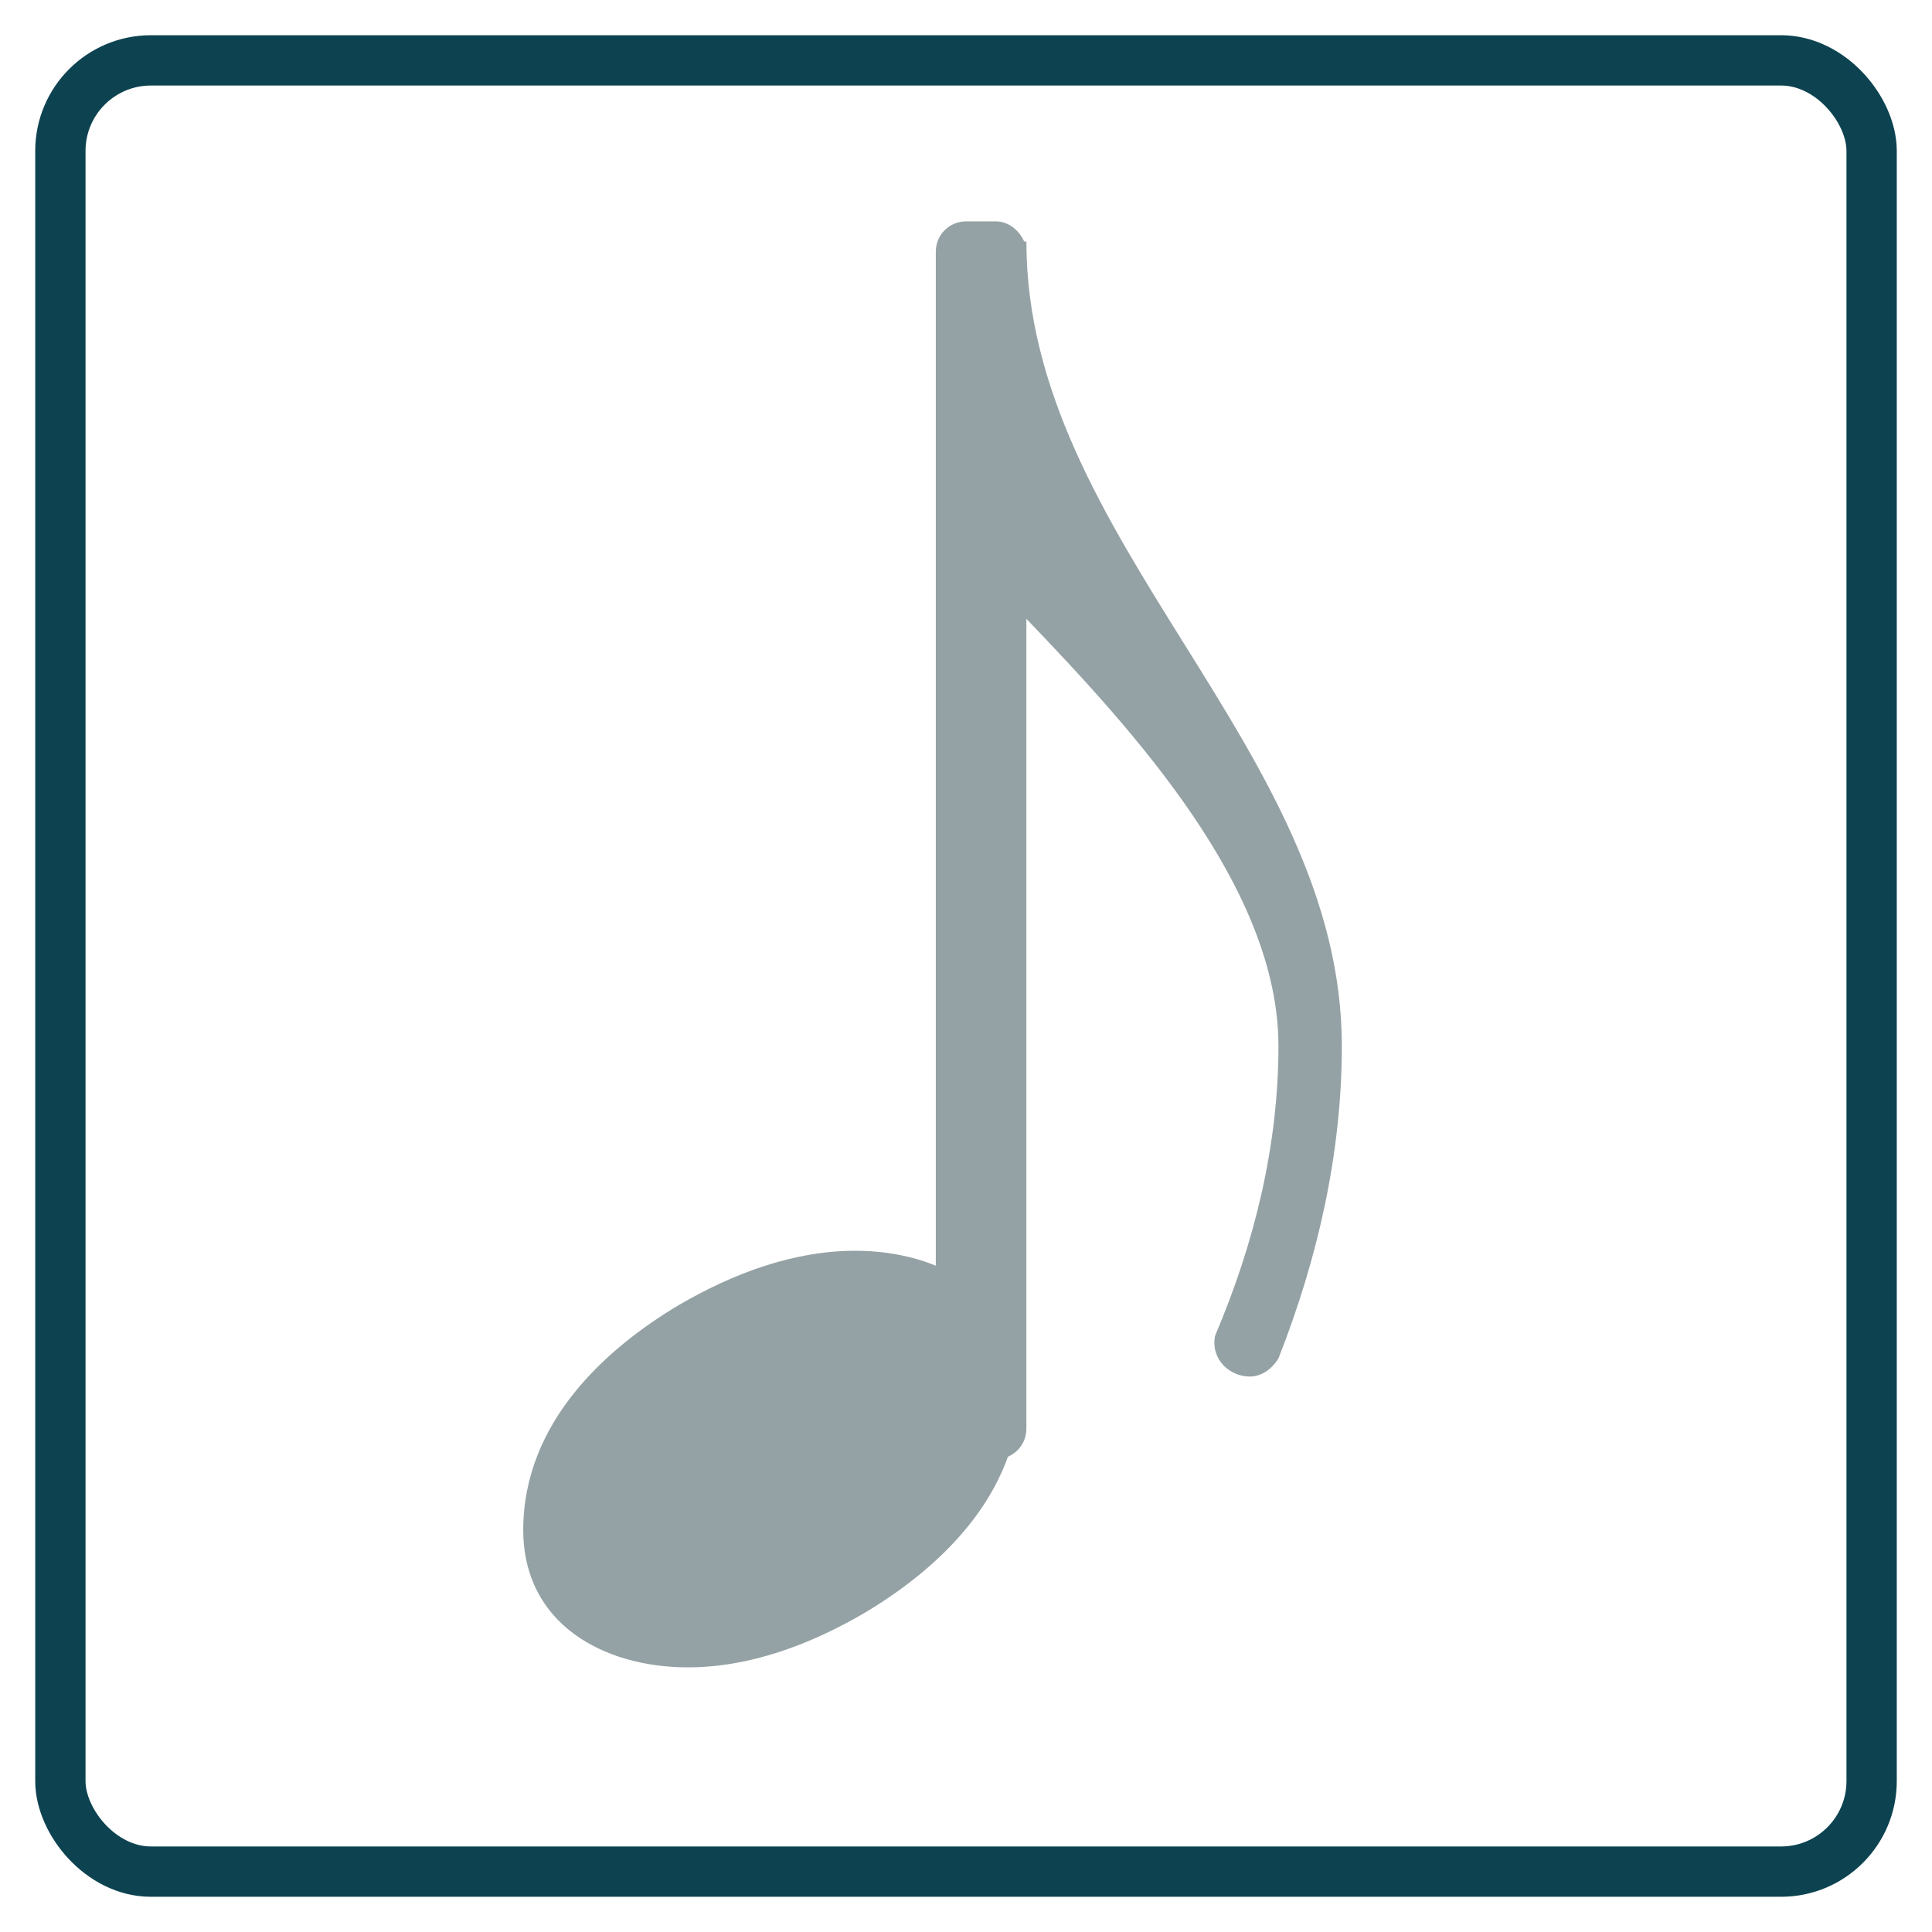 <svg id="musical_symbol-xxhdpi" width="192" height="192" xmlns="http://www.w3.org/2000/svg">
  <rect x="6" y="6" rx="9" ry="9" width="180" height="180"
  style="fill-opacity:0.0;stroke:#0d4351;stroke-width:5;opacity:1.0"></rect>
  <path
     transform="matrix(0.15,0,0,-0.15,102,24)"
     d="m 0,0 c 0,-198 209,-335 209,-533 0,-71 -16,-141 -42,-207 -5,-8 -12,-12 -19,-12 -13,0 -26,11 -23,27 26,61 42,126 42,192 0,104 -95,208 -167,283 l -16,0 0,250 16,0 z"
     style="fill:#95a2a5" />
  <rect x="93" y="22" rx="3" ry="3" width="9" height="123"
     style="fill:#95a2a5" />
  <path
     transform="matrix(0.15,0,0,-0.15,52,145)"
     d="m 220,138 c 56,0 109,-29 109,-91 0,-72 -56,-121 -103,-149 -36,-21 -76,-36 -117,-36 -56,0 -109,29 -109,91 0,72 56,121 103,149 36,21 76,36 117,36 z"
     style="fill:#95a2a5" />
</svg>
